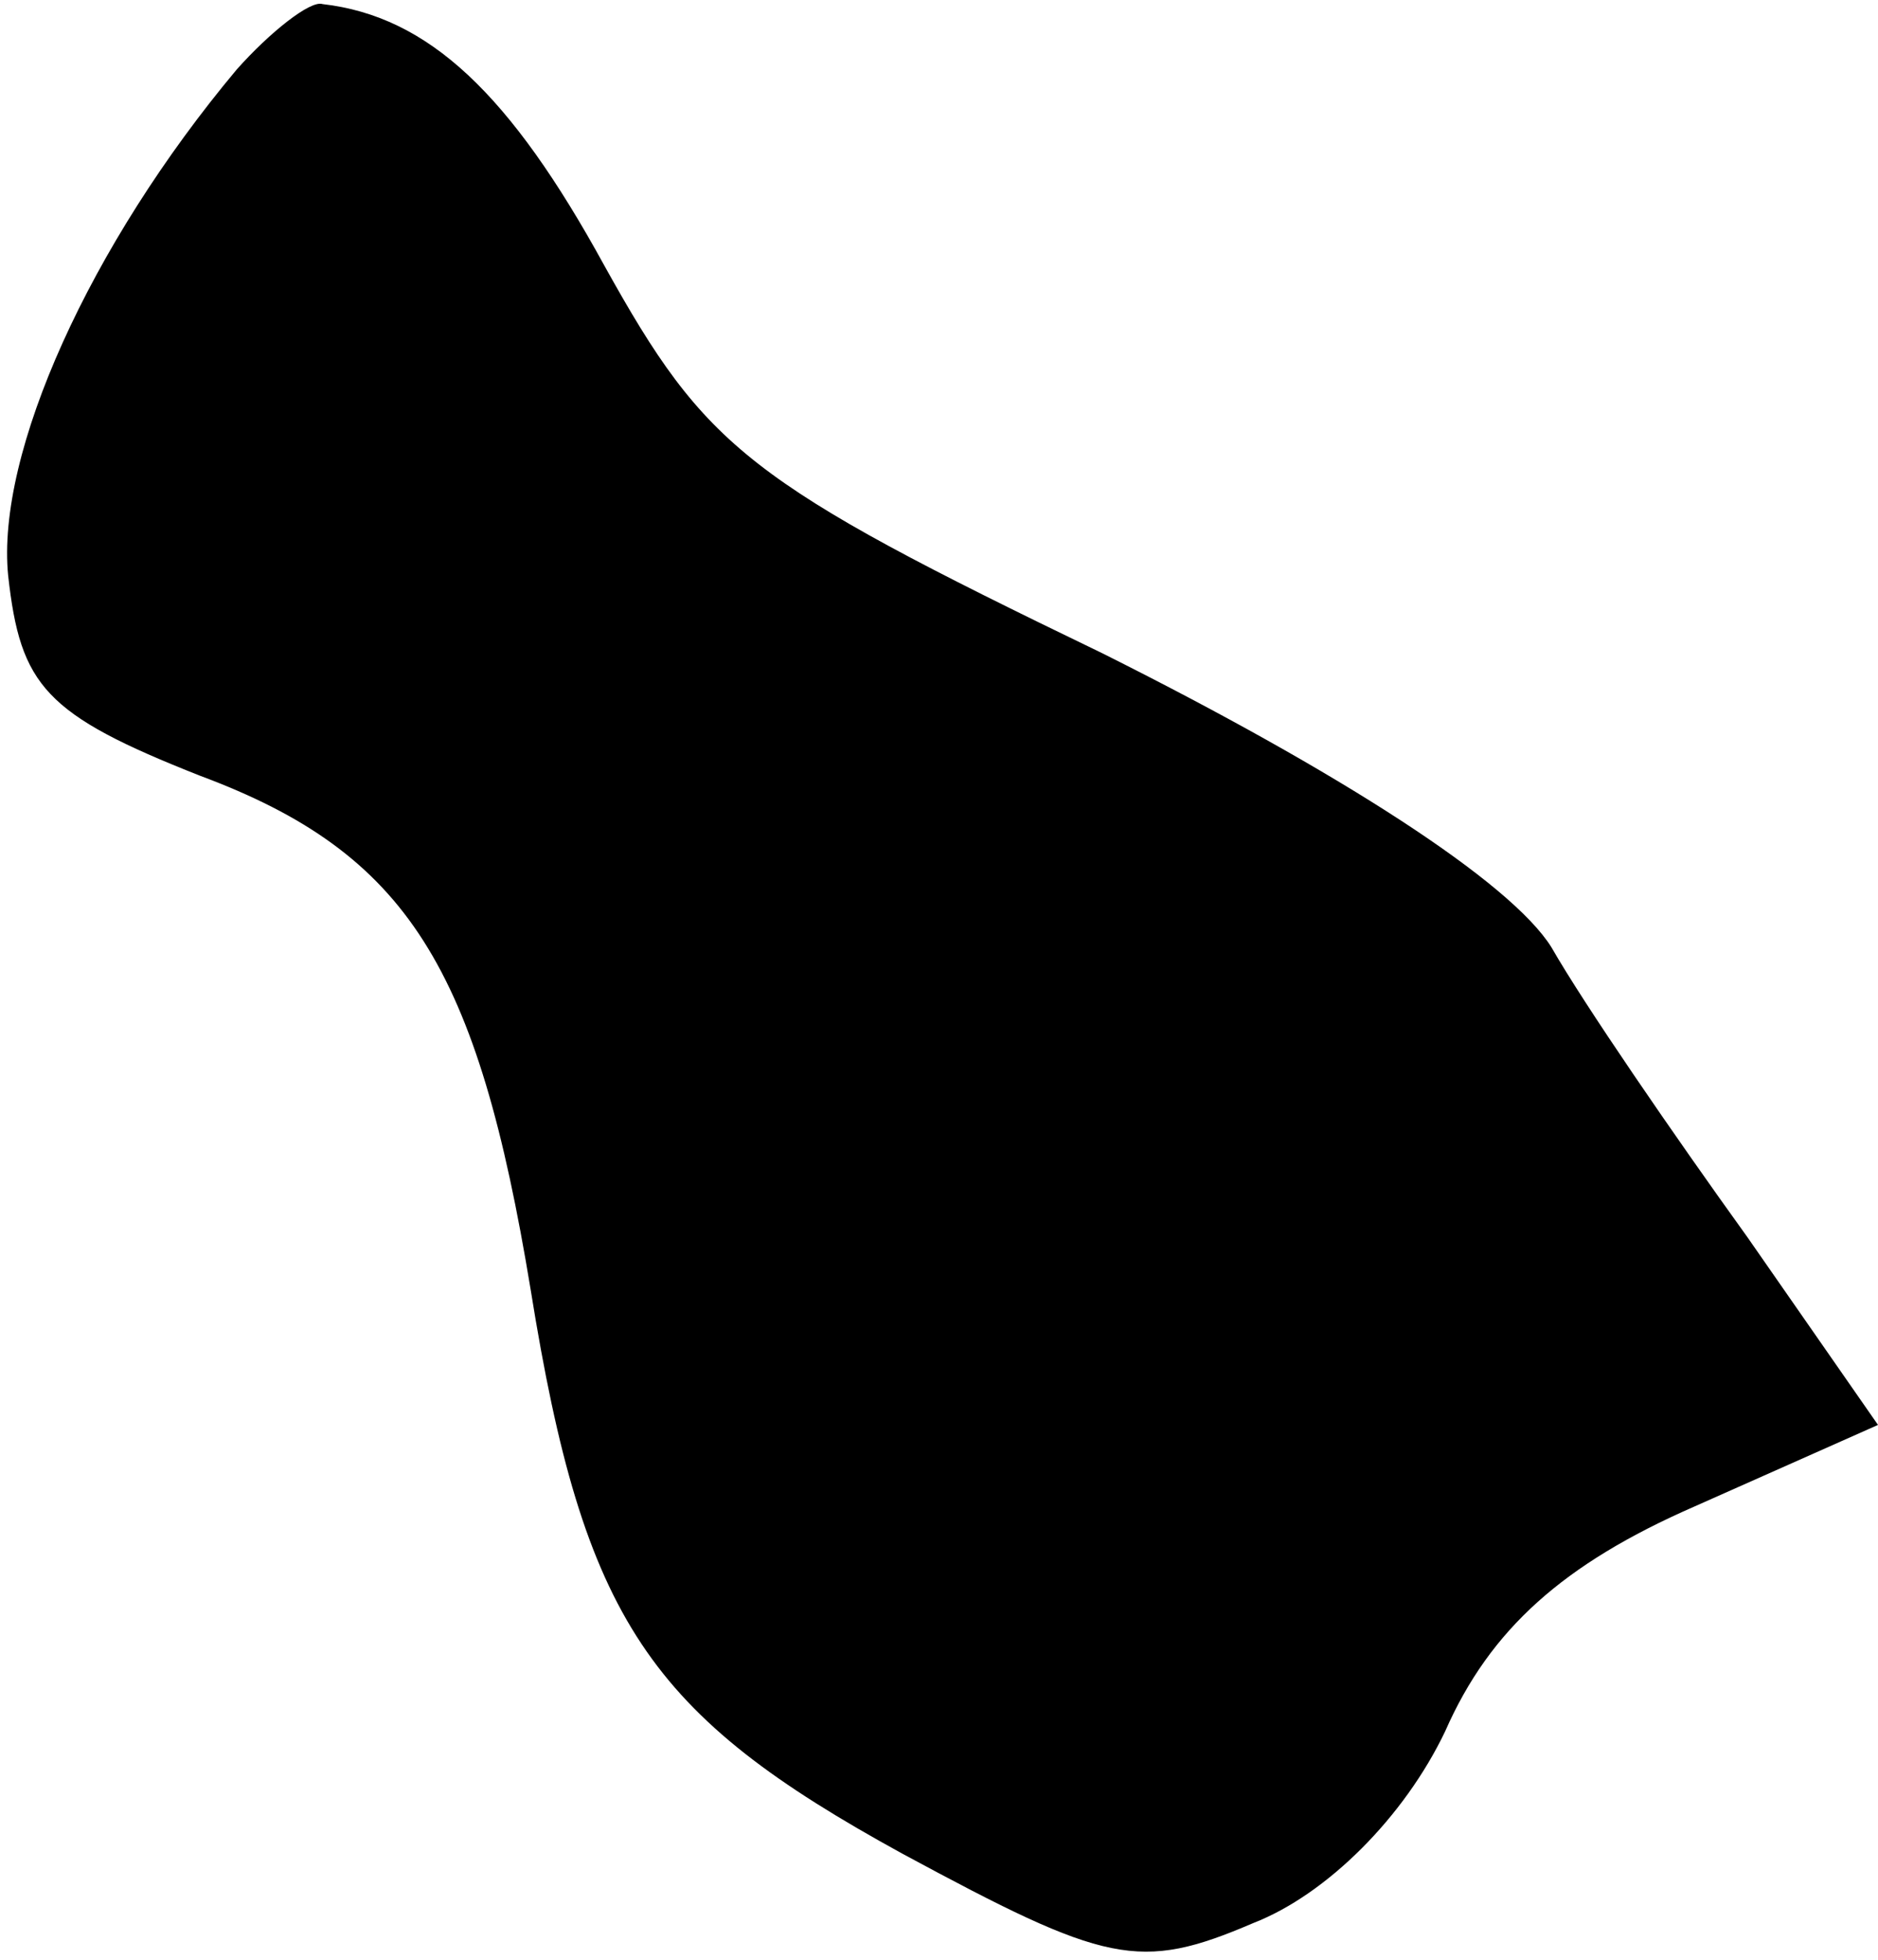 <?xml version="1.0" standalone="no"?>
<!DOCTYPE svg PUBLIC "-//W3C//DTD SVG 20010904//EN"
 "http://www.w3.org/TR/2001/REC-SVG-20010904/DTD/svg10.dtd">
<svg version="1.0" xmlns="http://www.w3.org/2000/svg"
 width="46pt" height="48pt" viewBox="0 0 46 48"
 preserveAspectRatio="xMidYMid meet">
<g transform="translate(0,48) scale(0.1,-0.1)"
fill="#000000" stroke="none">
<path fill="#000000" stroke="none" d="M58 463 c-36 -43 -59 -94 -56 -124 3
-27 9 -34 47 -49 51 -19 68 -47 81 -126 13 -81 29 -104 91 -138 50 -27 58 -29
86 -17 18 7 37 26 47 47 11 25 29 41 61 55 l45 20 -32 46 c-18 25 -40 57 -48
71 -10 16 -52 43 -110 72 -87 42 -97 50 -122 95 -23 42 -43 61 -69 64 -3 1
-13 -7 -21 -16z"/>
</g>
</svg>
